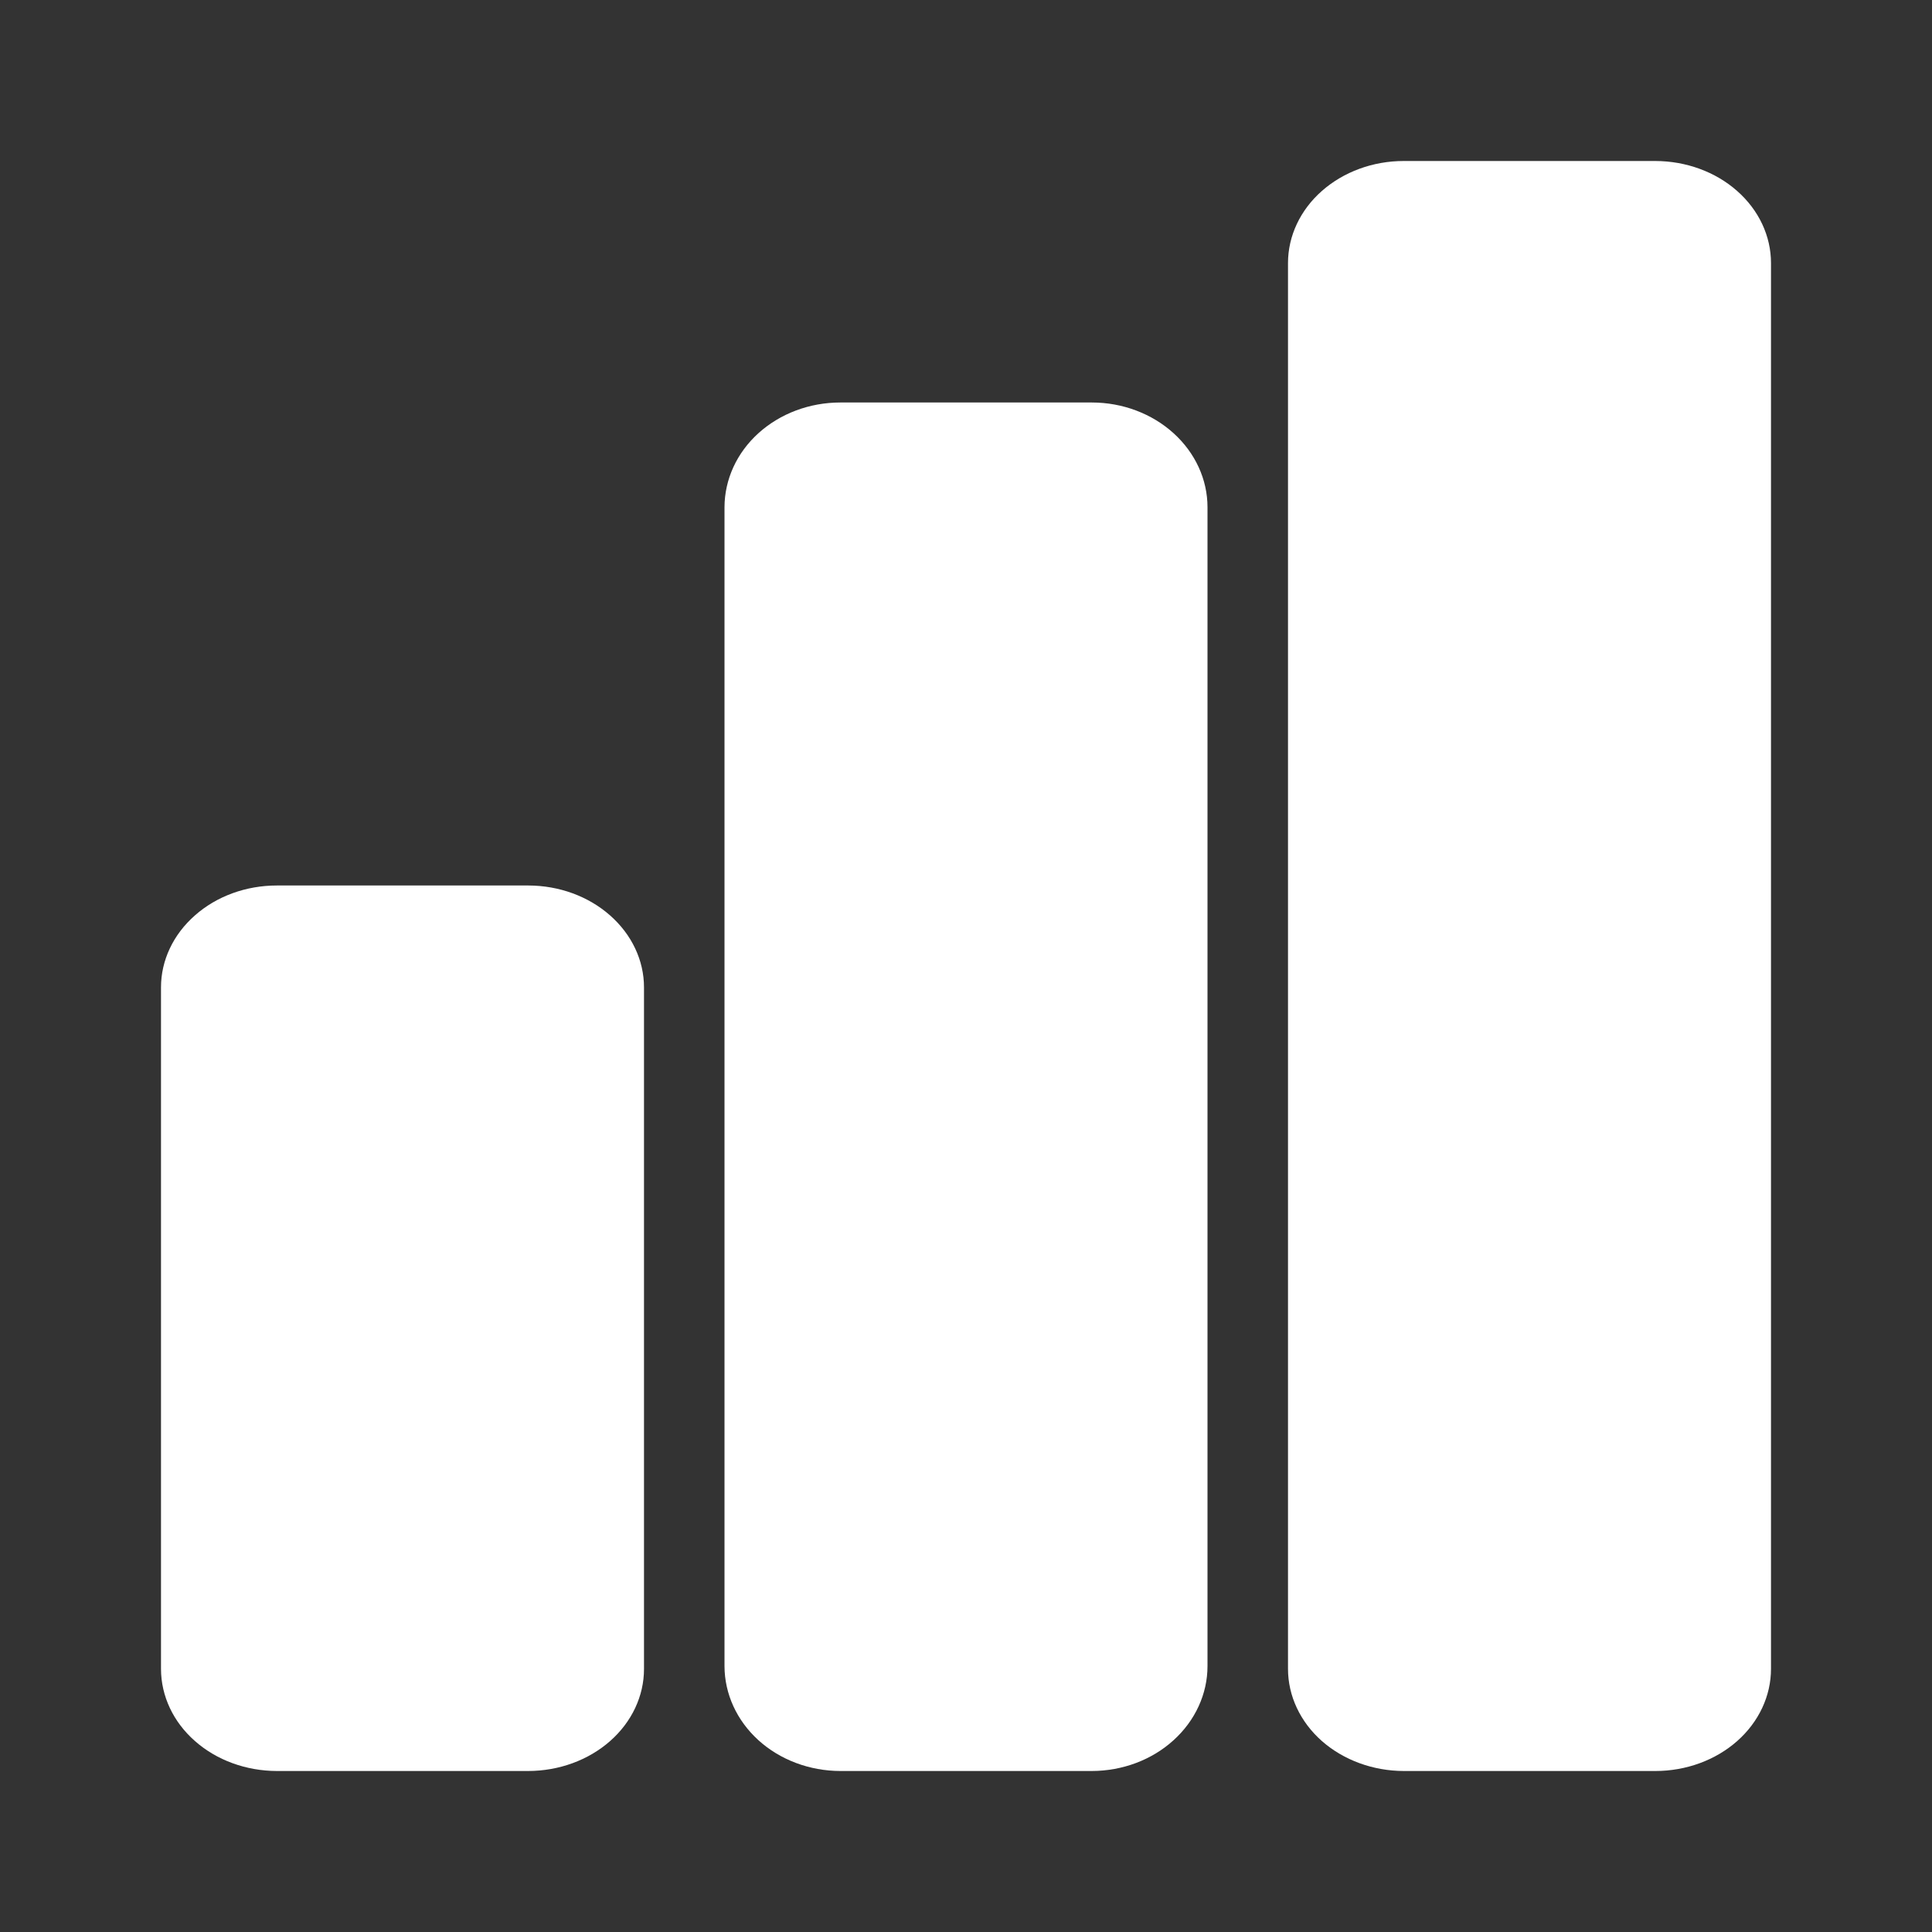 <svg width="24" height="24" viewBox="0 0 24 24" fill="none" xmlns="http://www.w3.org/2000/svg">
<rect x="0" y="0" width="24" height="24" fill="#333333" stroke="none"/>
<path d="M13.564 22H10.438C10.057 21.999 9.691 21.862 9.422 21.618C9.152 21.373 9.001 21.042 9 20.697V6.301C9.001 5.956 9.152 5.625 9.422 5.381C9.692 5.137 10.057 5 10.438 5H13.564C13.945 5 14.31 5.138 14.579 5.382C14.848 5.626 15 5.956 15 6.301V20.697C15 21.042 14.848 21.373 14.579 21.617C14.31 21.862 13.945 21.999 13.564 22ZM11.092 20.105H12.907V6.896H11.092V20.105Z" fill="white"/>
<path d="M6.563 22H3.438C3.057 21.999 2.691 21.866 2.422 21.628C2.152 21.391 2.001 21.069 2 20.733V12.265C2 11.93 2.152 11.608 2.422 11.371C2.691 11.133 3.057 11 3.438 11H6.565C6.946 11.001 7.31 11.134 7.579 11.372C7.848 11.609 8 11.93 8 12.265V20.733C8 21.069 7.848 21.391 7.579 21.628C7.309 21.866 6.944 21.999 6.563 22ZM4.09 20.157H5.906V12.843H4.09V20.157Z" fill="white"/>
<path d="M20.564 22H17.437C17.056 21.999 16.691 21.865 16.421 21.628C16.152 21.39 16 21.067 16 20.731V3.268C16 2.932 16.152 2.609 16.421 2.372C16.691 2.134 17.056 2 17.437 2H20.564C20.945 2.001 21.31 2.134 21.579 2.372C21.849 2.61 22 2.932 22 3.268V20.731C22 21.067 21.849 21.39 21.58 21.628C21.311 21.866 20.945 22 20.564 22ZM18.093 20.154H19.908V3.846H18.093V20.154Z" fill="white"/>
<path d="M6 12H4V21H6V12Z" fill="white"/>
<path d="M13 6H11V21H13V6Z" fill="white"/>
<path d="M20 3H18V21H20V3Z" fill="white"/>
</svg>
